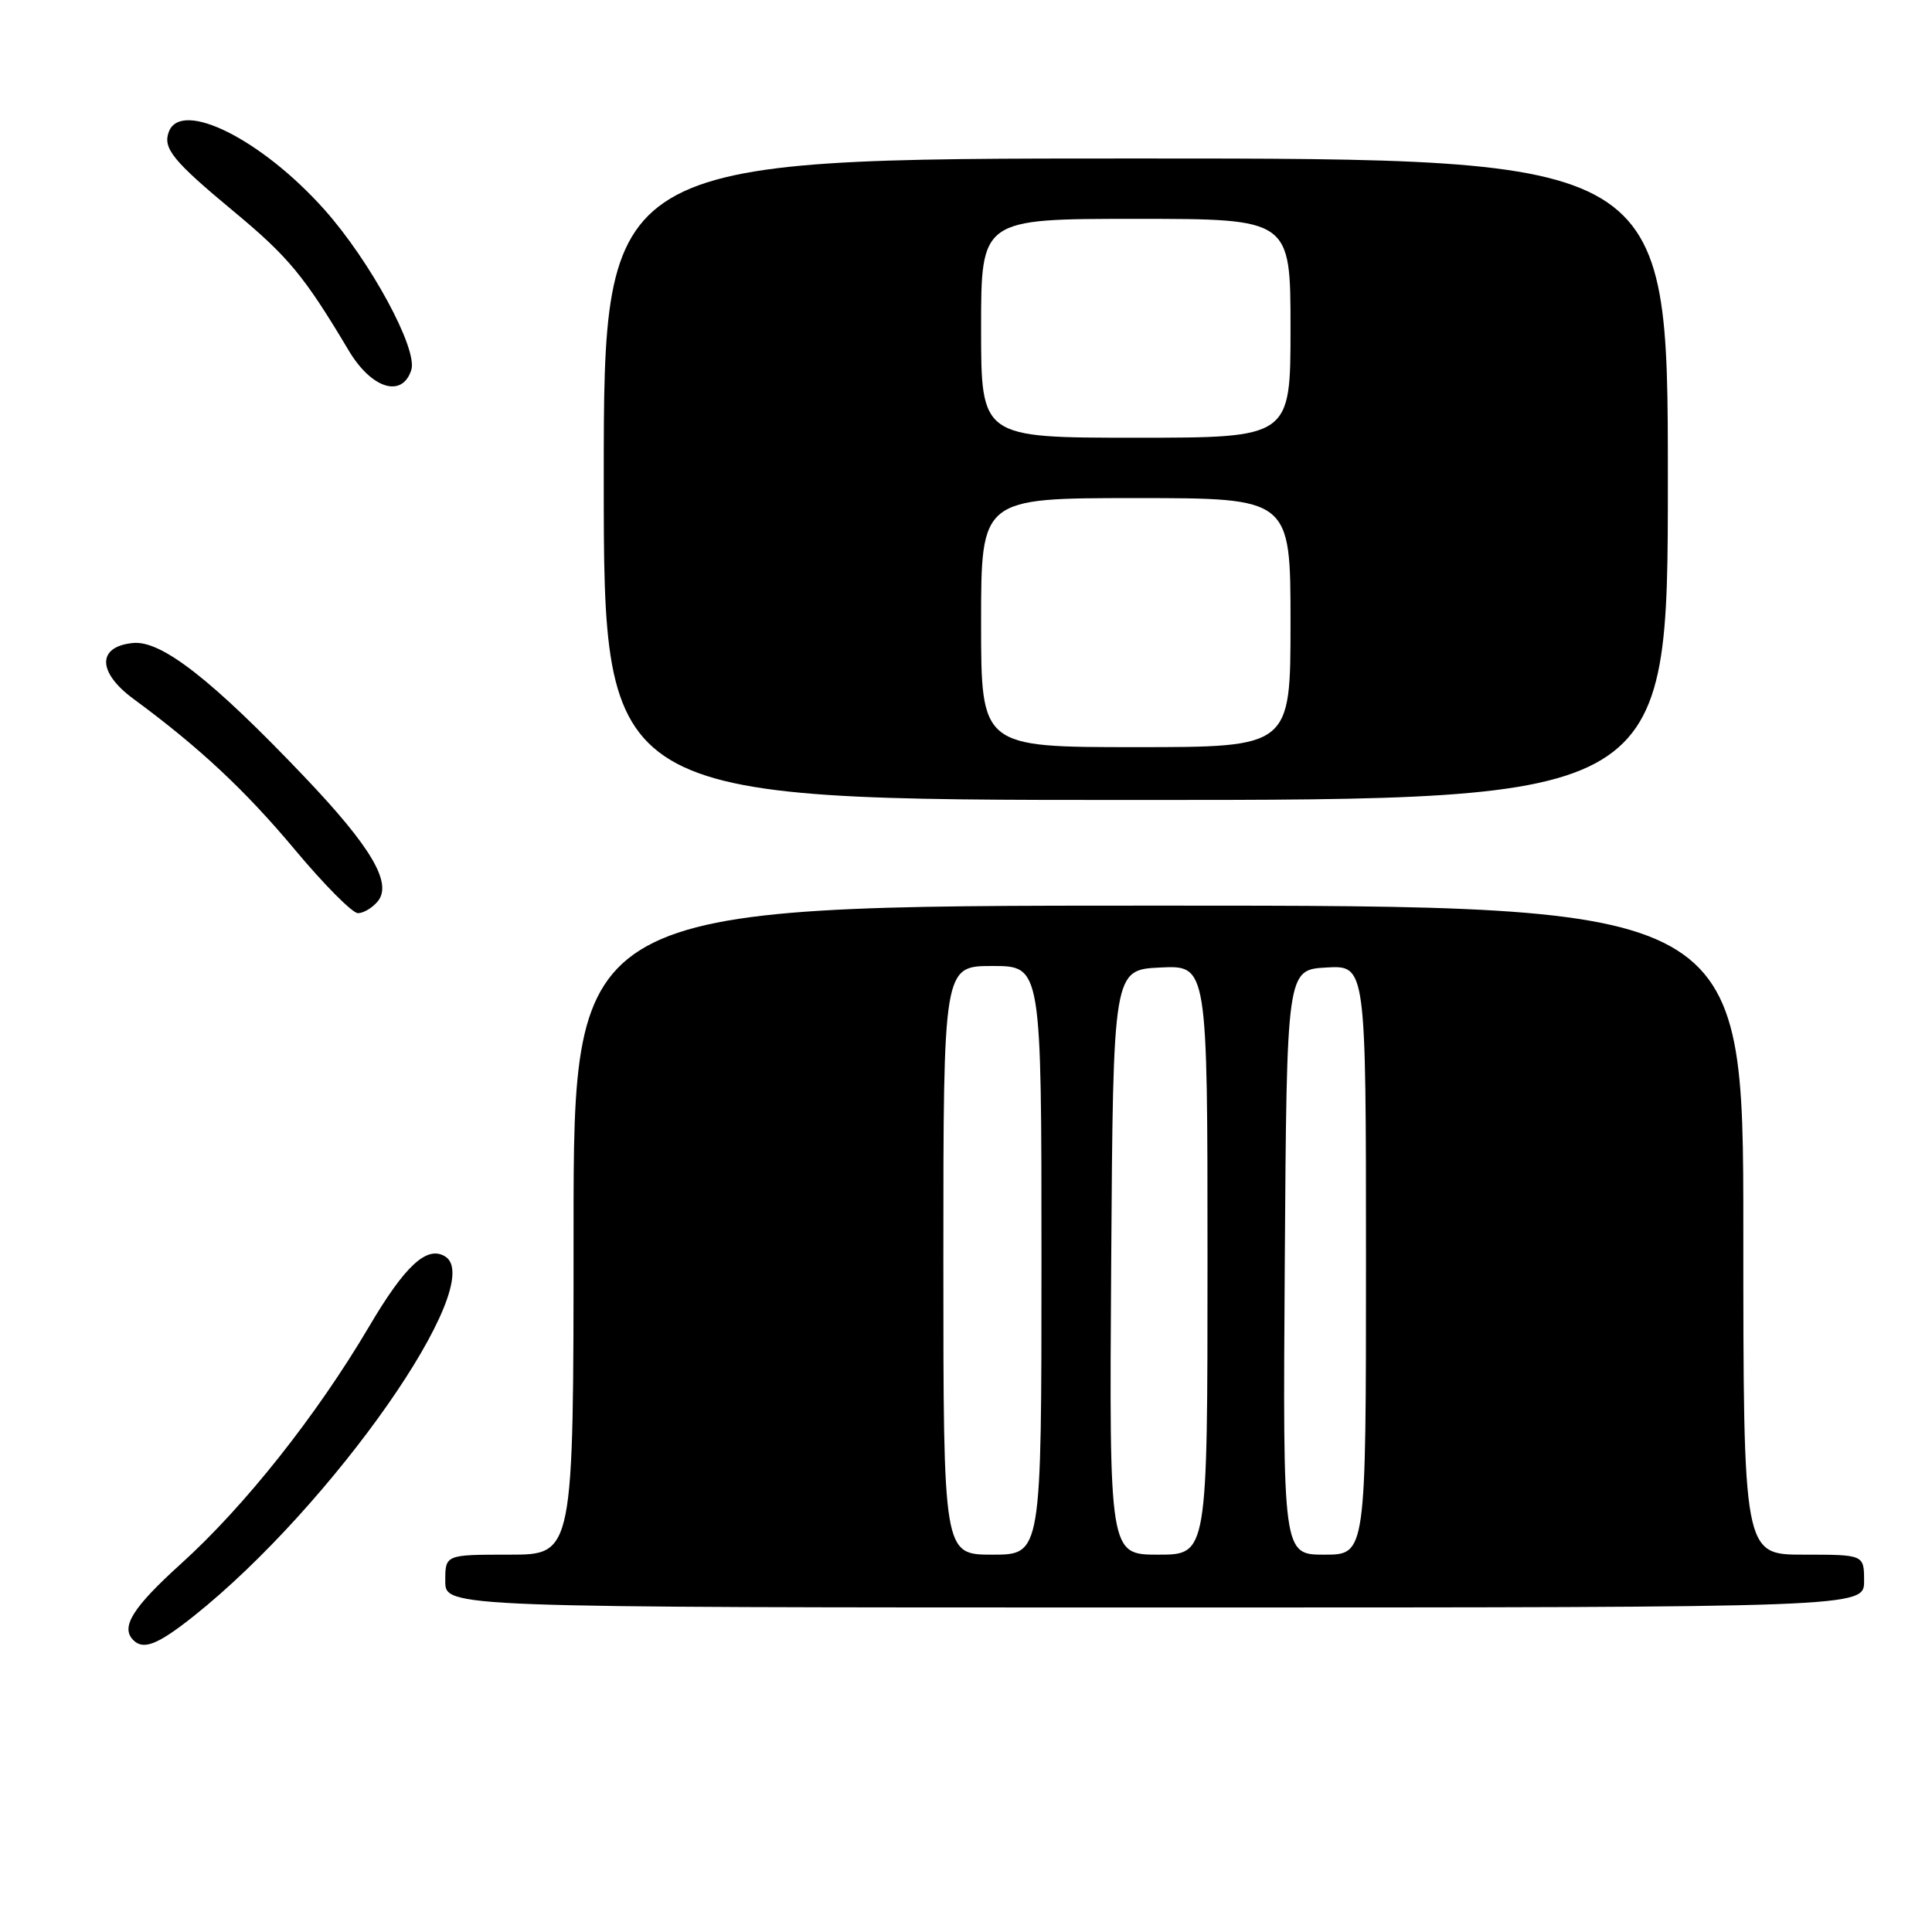 <?xml version="1.0" encoding="UTF-8" standalone="no"?>
<!DOCTYPE svg PUBLIC "-//W3C//DTD SVG 1.1//EN" "http://www.w3.org/Graphics/SVG/1.1/DTD/svg11.dtd" >
<svg xmlns="http://www.w3.org/2000/svg" xmlns:xlink="http://www.w3.org/1999/xlink" version="1.1" viewBox="0 0 256 256">
 <g >
 <path fill="currentColor"
d=" M 25.66 214.15 C 44.04 199.52 64.68 170.01 58.99 166.49 C 56.58 165.00 53.67 167.68 48.88 175.82 C 41.94 187.57 32.42 199.58 24.00 207.19 C 17.57 213.01 15.94 215.61 17.67 217.33 C 19.01 218.68 20.93 217.91 25.66 214.15 Z  M 247.00 209.50 C 247.00 206.00 247.00 206.00 239.00 206.00 C 231.00 206.00 231.00 206.00 231.00 163.00 C 231.00 120.00 231.00 120.00 153.50 120.00 C 76.00 120.00 76.00 120.00 76.00 163.00 C 76.00 206.00 76.00 206.00 67.50 206.00 C 59.00 206.00 59.00 206.00 59.00 209.50 C 59.00 213.00 59.00 213.00 153.00 213.00 C 247.00 213.00 247.00 213.00 247.00 209.50 Z  M 50.04 119.45 C 52.04 117.05 49.22 112.25 40.27 102.86 C 28.08 90.06 21.38 84.83 17.63 85.20 C 12.85 85.66 12.88 89.07 17.69 92.61 C 26.40 99.02 32.49 104.71 39.10 112.62 C 42.95 117.23 46.70 121.00 47.43 121.00 C 48.16 121.00 49.33 120.30 50.04 119.45 Z  M 221.00 63.50 C 221.00 21.00 221.00 21.00 150.50 21.00 C 80.00 21.00 80.00 21.00 80.00 63.50 C 80.00 106.00 80.00 106.00 150.50 106.00 C 221.00 106.00 221.00 106.00 221.00 63.50 Z  M 54.50 49.02 C 55.38 46.24 49.08 34.61 42.98 27.77 C 34.71 18.49 24.04 13.14 22.38 17.44 C 21.54 19.64 22.87 21.29 31.00 28.04 C 38.23 34.04 40.33 36.59 46.21 46.45 C 49.23 51.52 53.30 52.78 54.50 49.02 Z  M 125.00 167.00 C 125.00 128.00 125.00 128.00 131.50 128.00 C 138.00 128.00 138.00 128.00 138.00 167.00 C 138.00 206.00 138.00 206.00 131.50 206.00 C 125.00 206.00 125.00 206.00 125.00 167.00 Z  M 147.24 167.25 C 147.50 128.50 147.50 128.50 153.75 128.20 C 160.00 127.90 160.00 127.90 160.00 166.95 C 160.00 206.00 160.00 206.00 153.49 206.00 C 146.98 206.00 146.98 206.00 147.24 167.25 Z  M 170.24 167.25 C 170.50 128.50 170.50 128.50 175.75 128.20 C 181.00 127.90 181.00 127.90 181.00 166.95 C 181.00 206.00 181.00 206.00 175.49 206.00 C 169.98 206.00 169.98 206.00 170.24 167.25 Z  M 130.00 82.50 C 130.00 66.00 130.00 66.00 150.50 66.00 C 171.00 66.00 171.00 66.00 171.00 82.50 C 171.00 99.00 171.00 99.00 150.50 99.00 C 130.00 99.00 130.00 99.00 130.00 82.50 Z  M 130.00 43.50 C 130.00 29.00 130.00 29.00 150.50 29.00 C 171.00 29.00 171.00 29.00 171.00 43.50 C 171.00 58.00 171.00 58.00 150.50 58.00 C 130.00 58.00 130.00 58.00 130.00 43.50 Z "/>
</g>
</svg>
